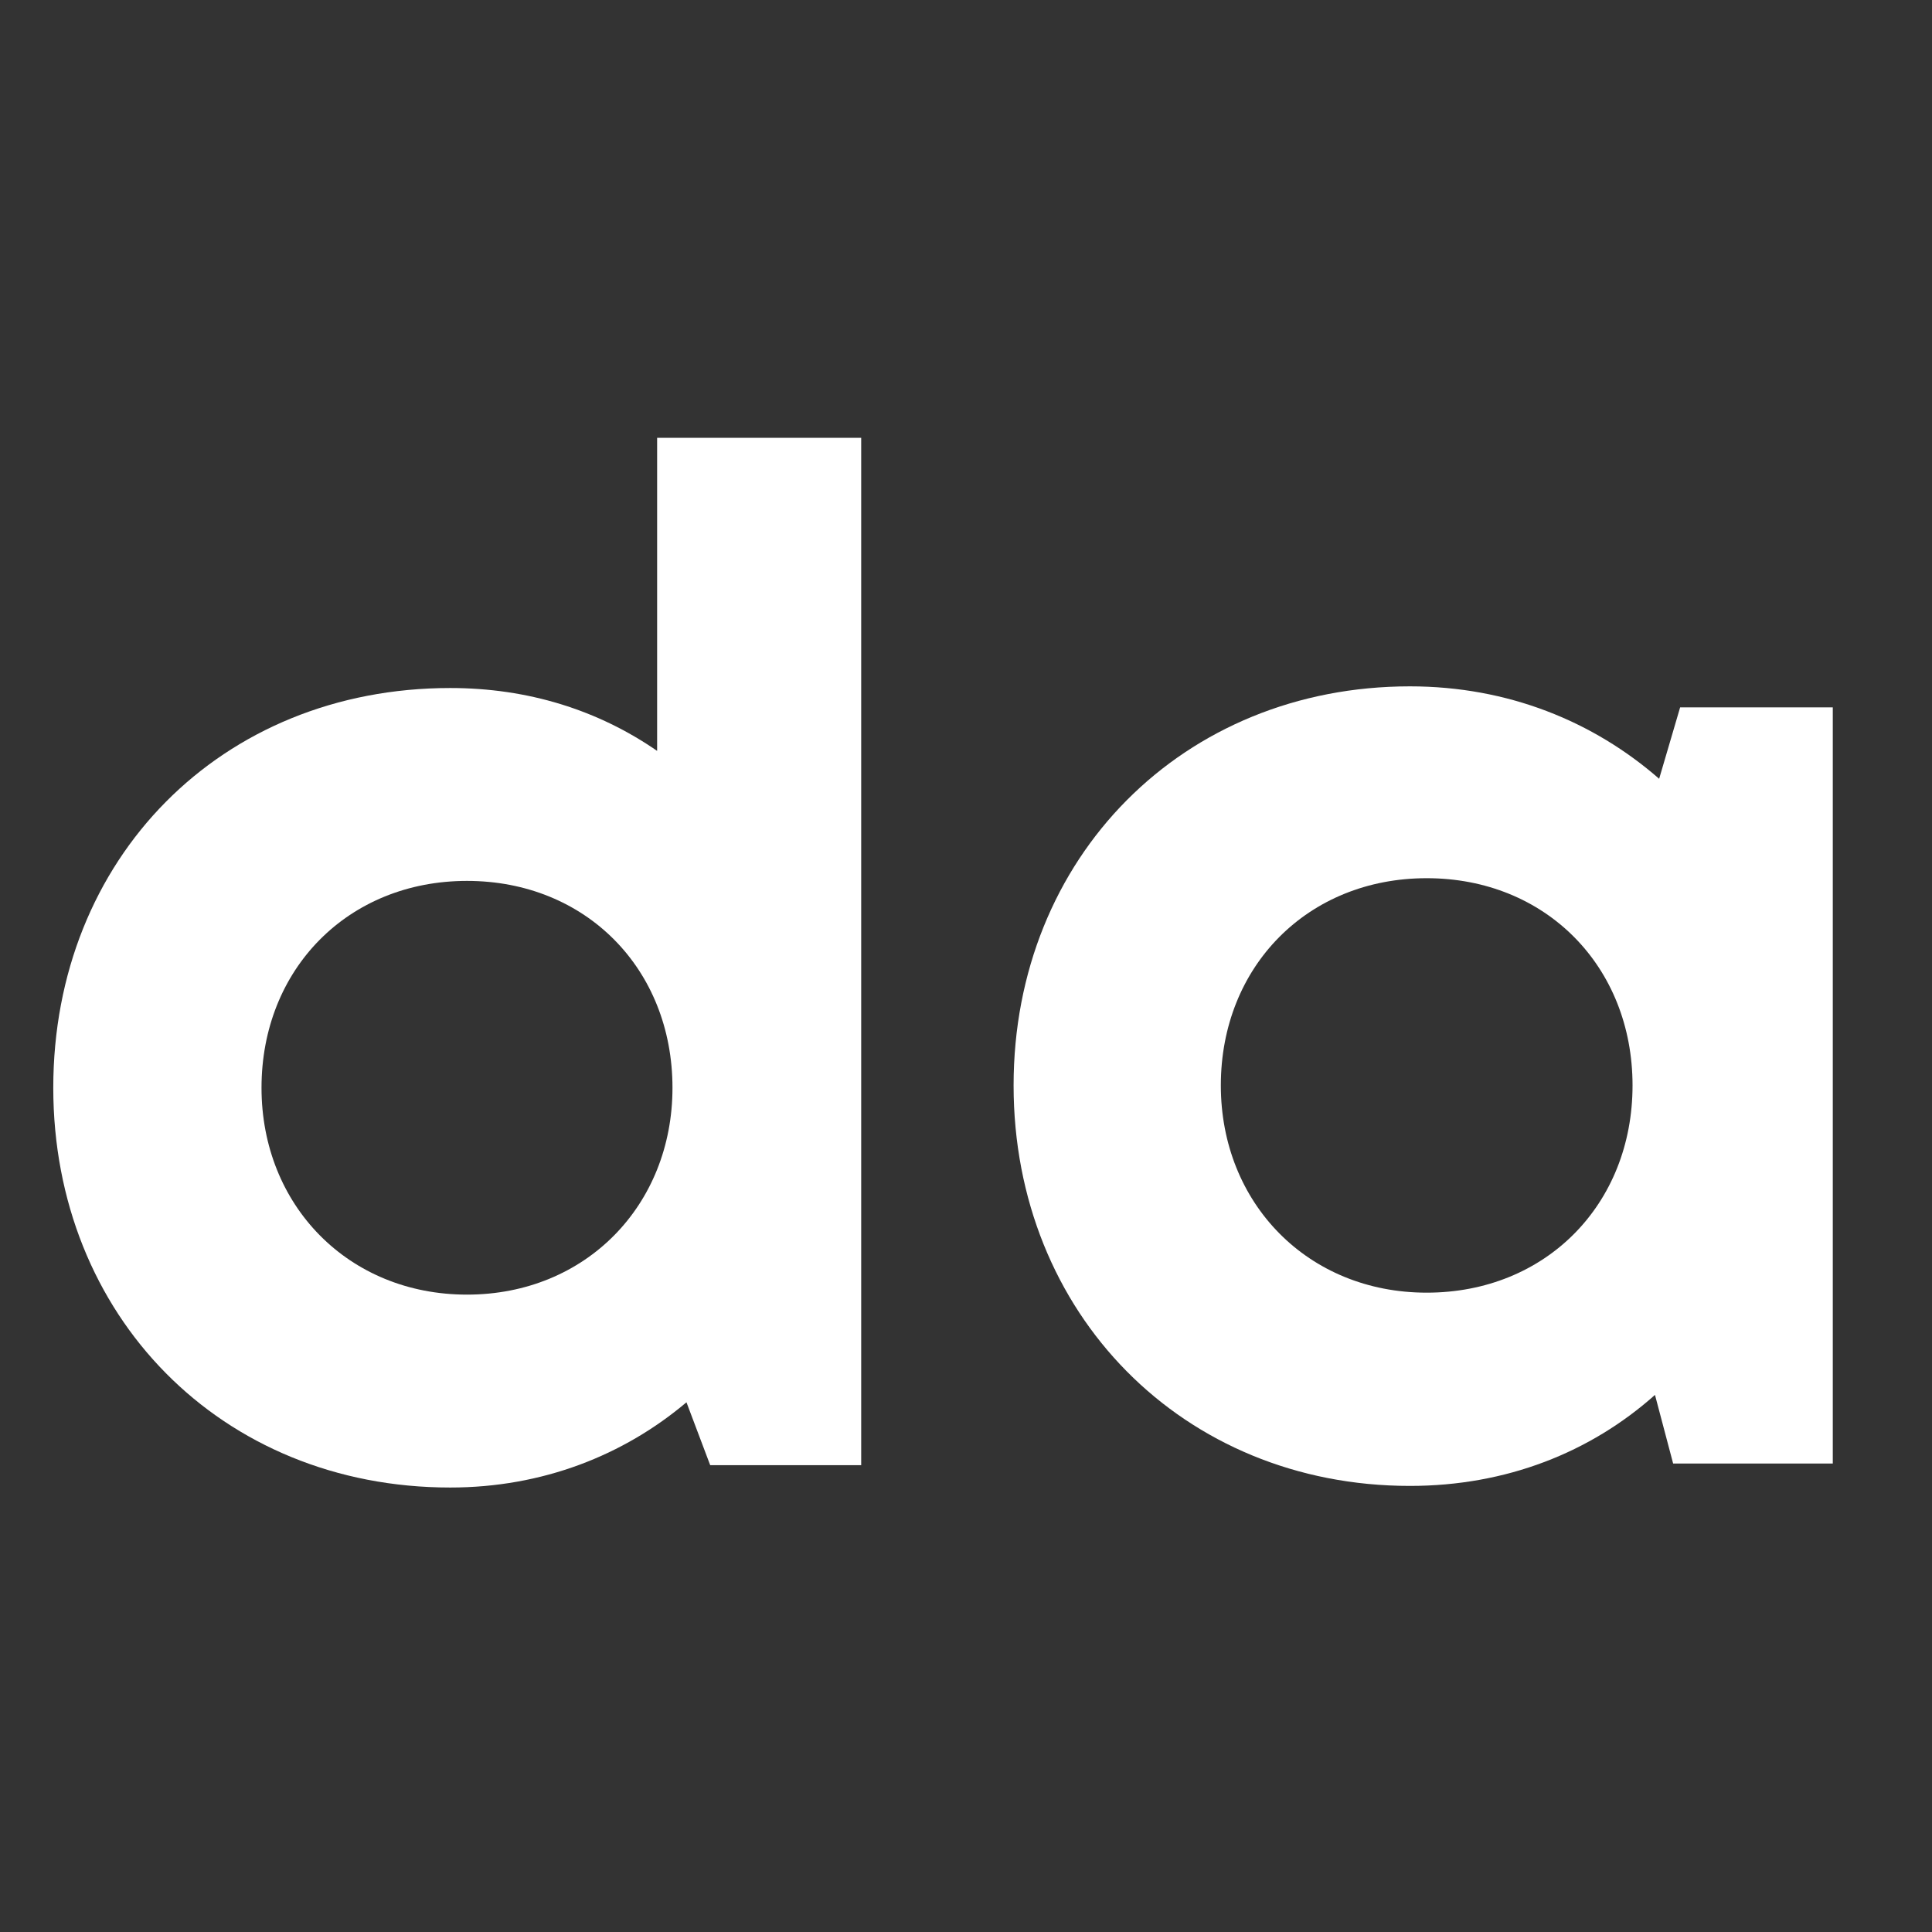 <svg xmlns="http://www.w3.org/2000/svg" xmlns:xlink="http://www.w3.org/1999/xlink" width="200" zoomAndPan="magnify" viewBox="0 0 150 150" height="200" preserveAspectRatio="xMidYMid meet" version="1.0"><rect x="0" y="0" width="150" height="150" fill="#333333" stroke="none"/><defs><g/></defs><g fill="#ffffff" fill-opacity="1"><g transform="translate(75, 113.628)"><g><path d="M 55.445 -58.707 L 53.816 -53.164 C 48.707 -57.621 42.074 -60.34 34.465 -60.34 C 16.852 -60.34 3.695 -47.074 3.695 -29.355 C 3.695 -11.633 16.852 1.738 34.465 1.738 C 41.965 1.738 48.488 -0.871 53.492 -5.328 L 54.902 0 L 67.297 0 L 67.297 -58.707 Z M 35.77 -13.266 C 26.527 -13.266 19.785 -20.223 19.785 -29.355 C 19.785 -38.594 26.527 -45.445 35.77 -45.445 C 45.012 -45.445 51.75 -38.594 51.75 -29.355 C 51.75 -20.113 45.012 -13.266 35.77 -13.266 Z M 35.77 -13.266 "/></g></g></g><g fill="#ffffff" fill-opacity="1"><g transform="translate(0.445, 113.647)"><g><path d="M 50.574 -79.656 L 50.574 -55.348 C 46.016 -58.496 40.59 -60.23 34.512 -60.23 C 16.711 -60.23 3.691 -46.992 3.691 -29.191 C 3.691 -11.504 16.711 1.844 34.512 1.844 C 41.672 1.844 47.969 -0.652 52.852 -4.773 L 54.695 0.109 L 66.418 0.109 L 66.418 -79.656 Z M 35.812 -13.133 C 26.59 -13.133 19.859 -20.078 19.859 -29.191 C 19.859 -38.418 26.59 -45.254 35.812 -45.254 C 45.039 -45.254 51.766 -38.418 51.766 -29.191 C 51.766 -20.078 45.039 -13.133 35.812 -13.133 Z M 35.812 -13.133 "/></g></g></g></svg>